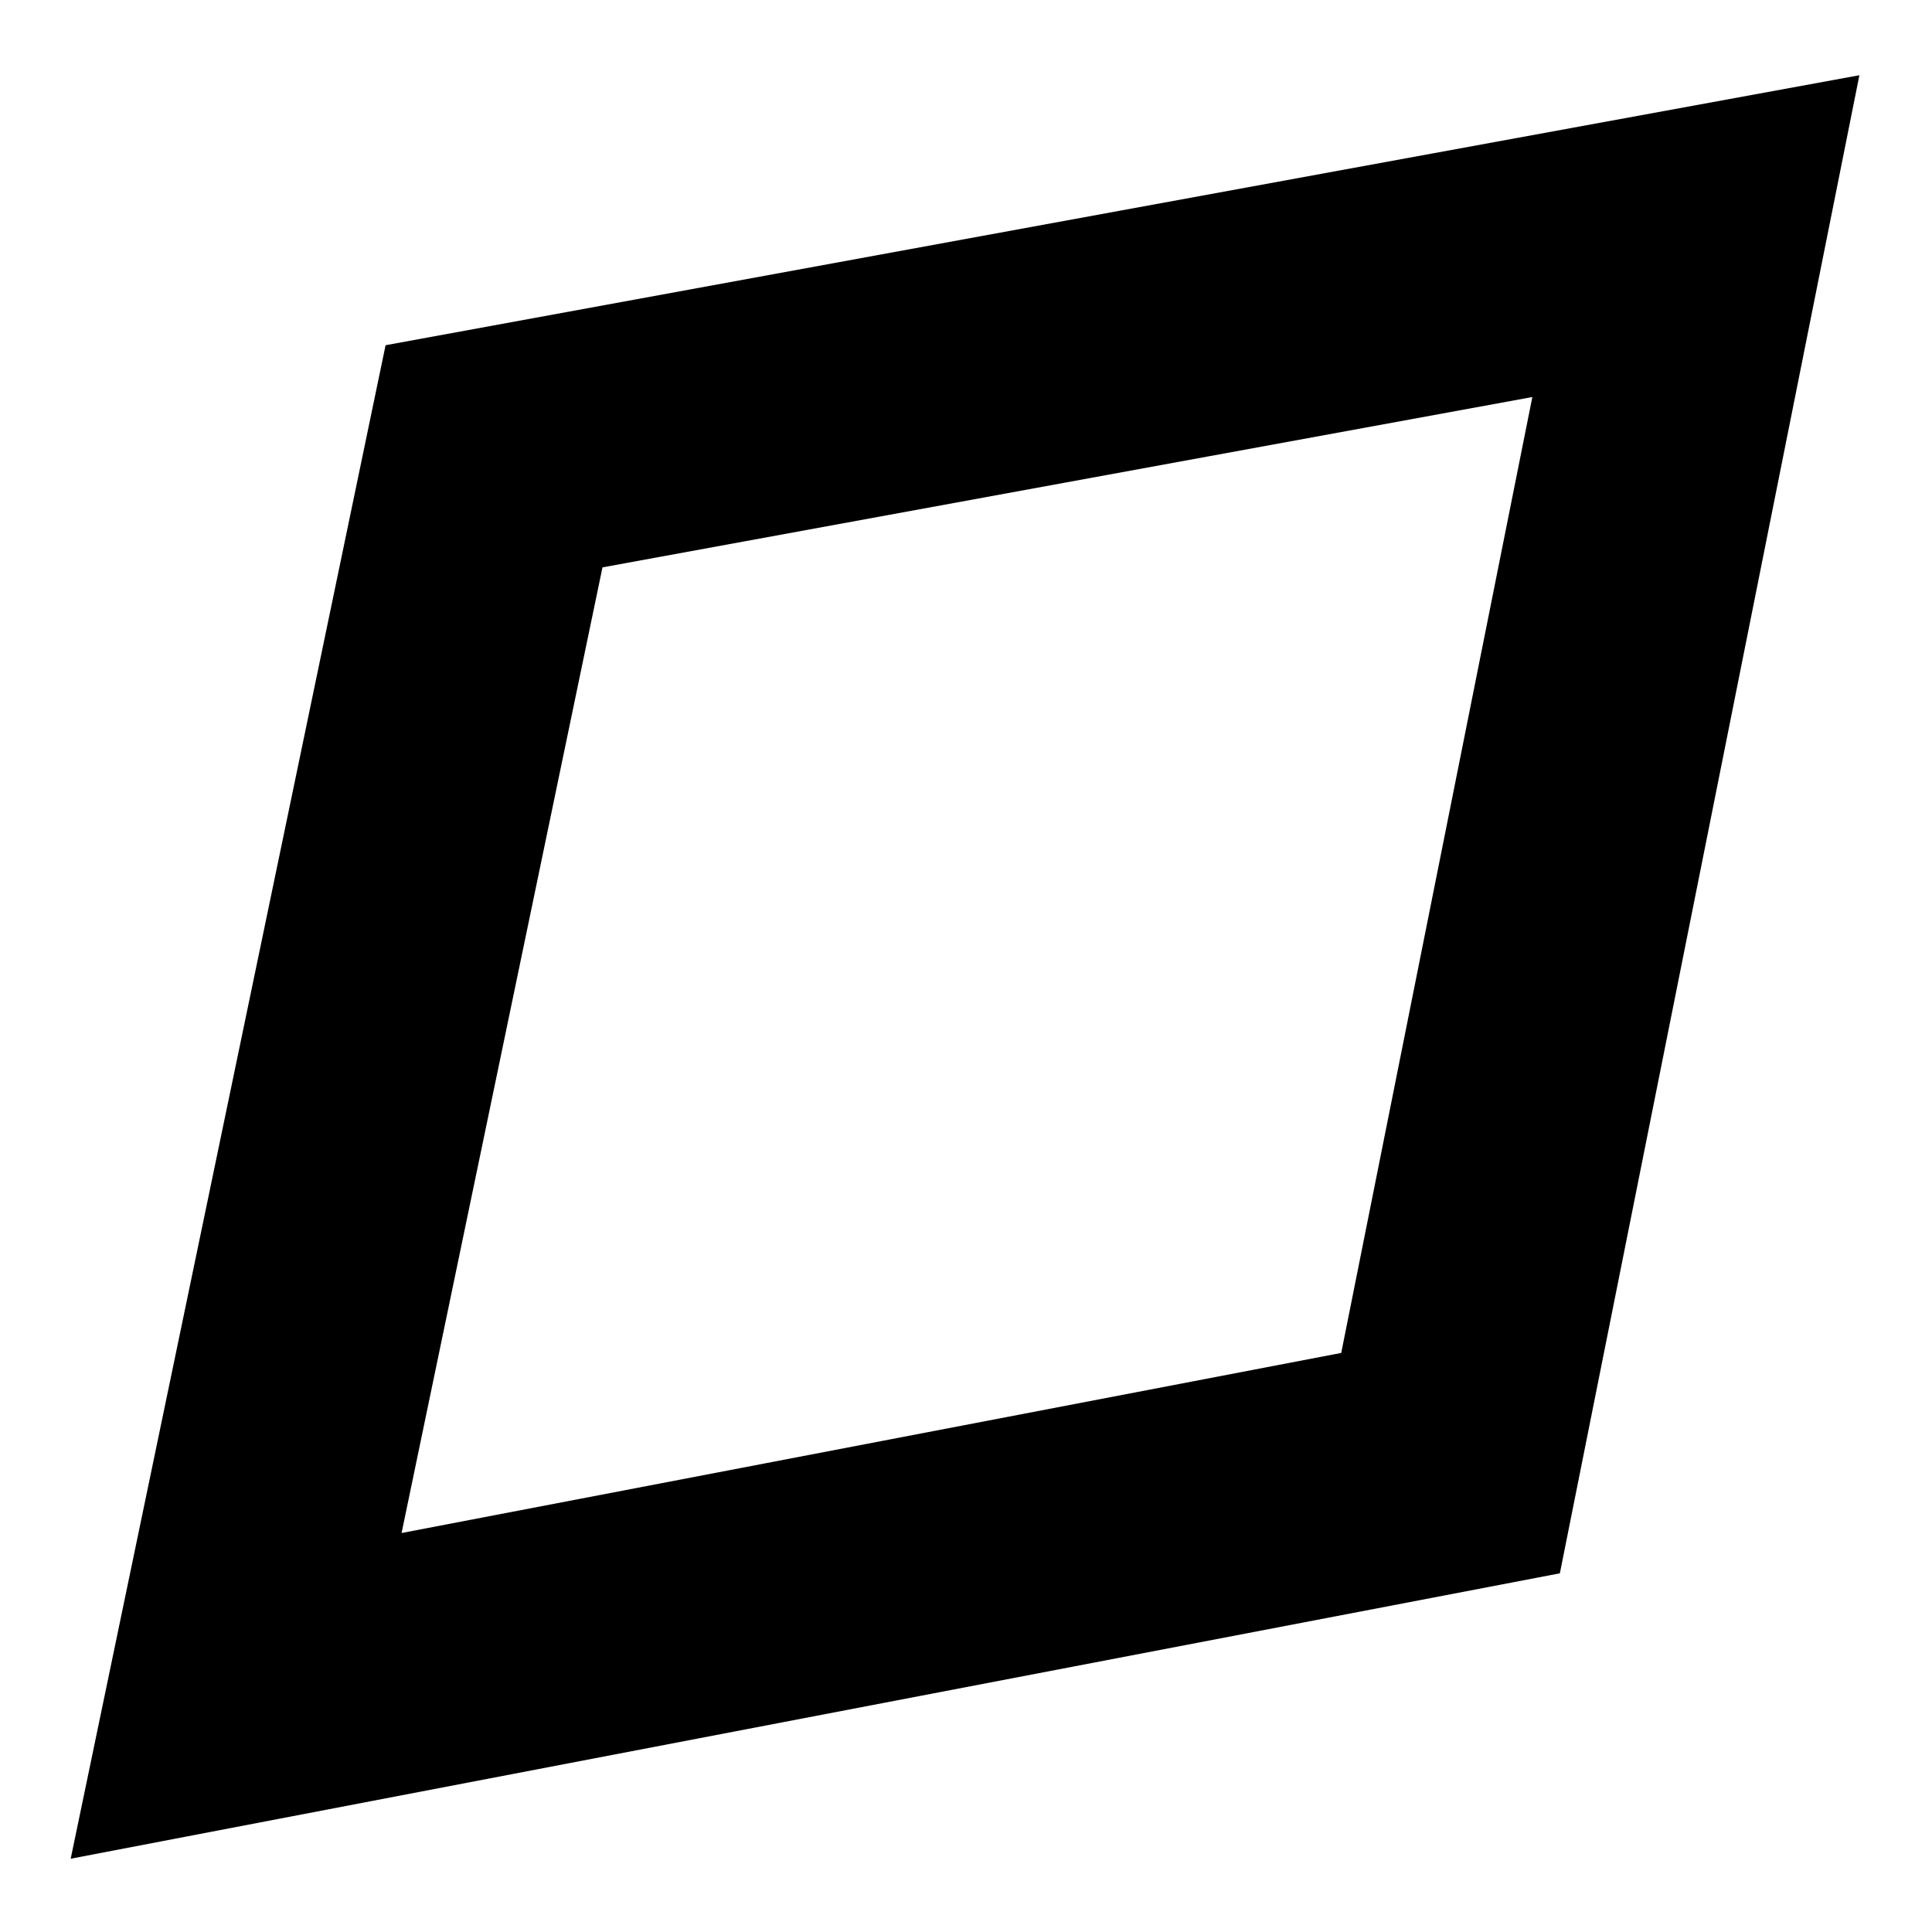 <svg width="45" height="45" version="1.1" viewBox="0 0 45 45" xmlns="http://www.w3.org/2000/svg">
 <path d="M 33.786,34.079 5.5,39.5 11.507,10.628 39.5,5.5 Z" color="#000000" color-rendering="auto" fill="none" image-rendering="auto" shape-rendering="auto" solid-color="#000000" stroke="#000" stroke-linecap="square" stroke-miterlimit="10" stroke-width="6" style="isolation:auto;mix-blend-mode:normal"/>
</svg>
